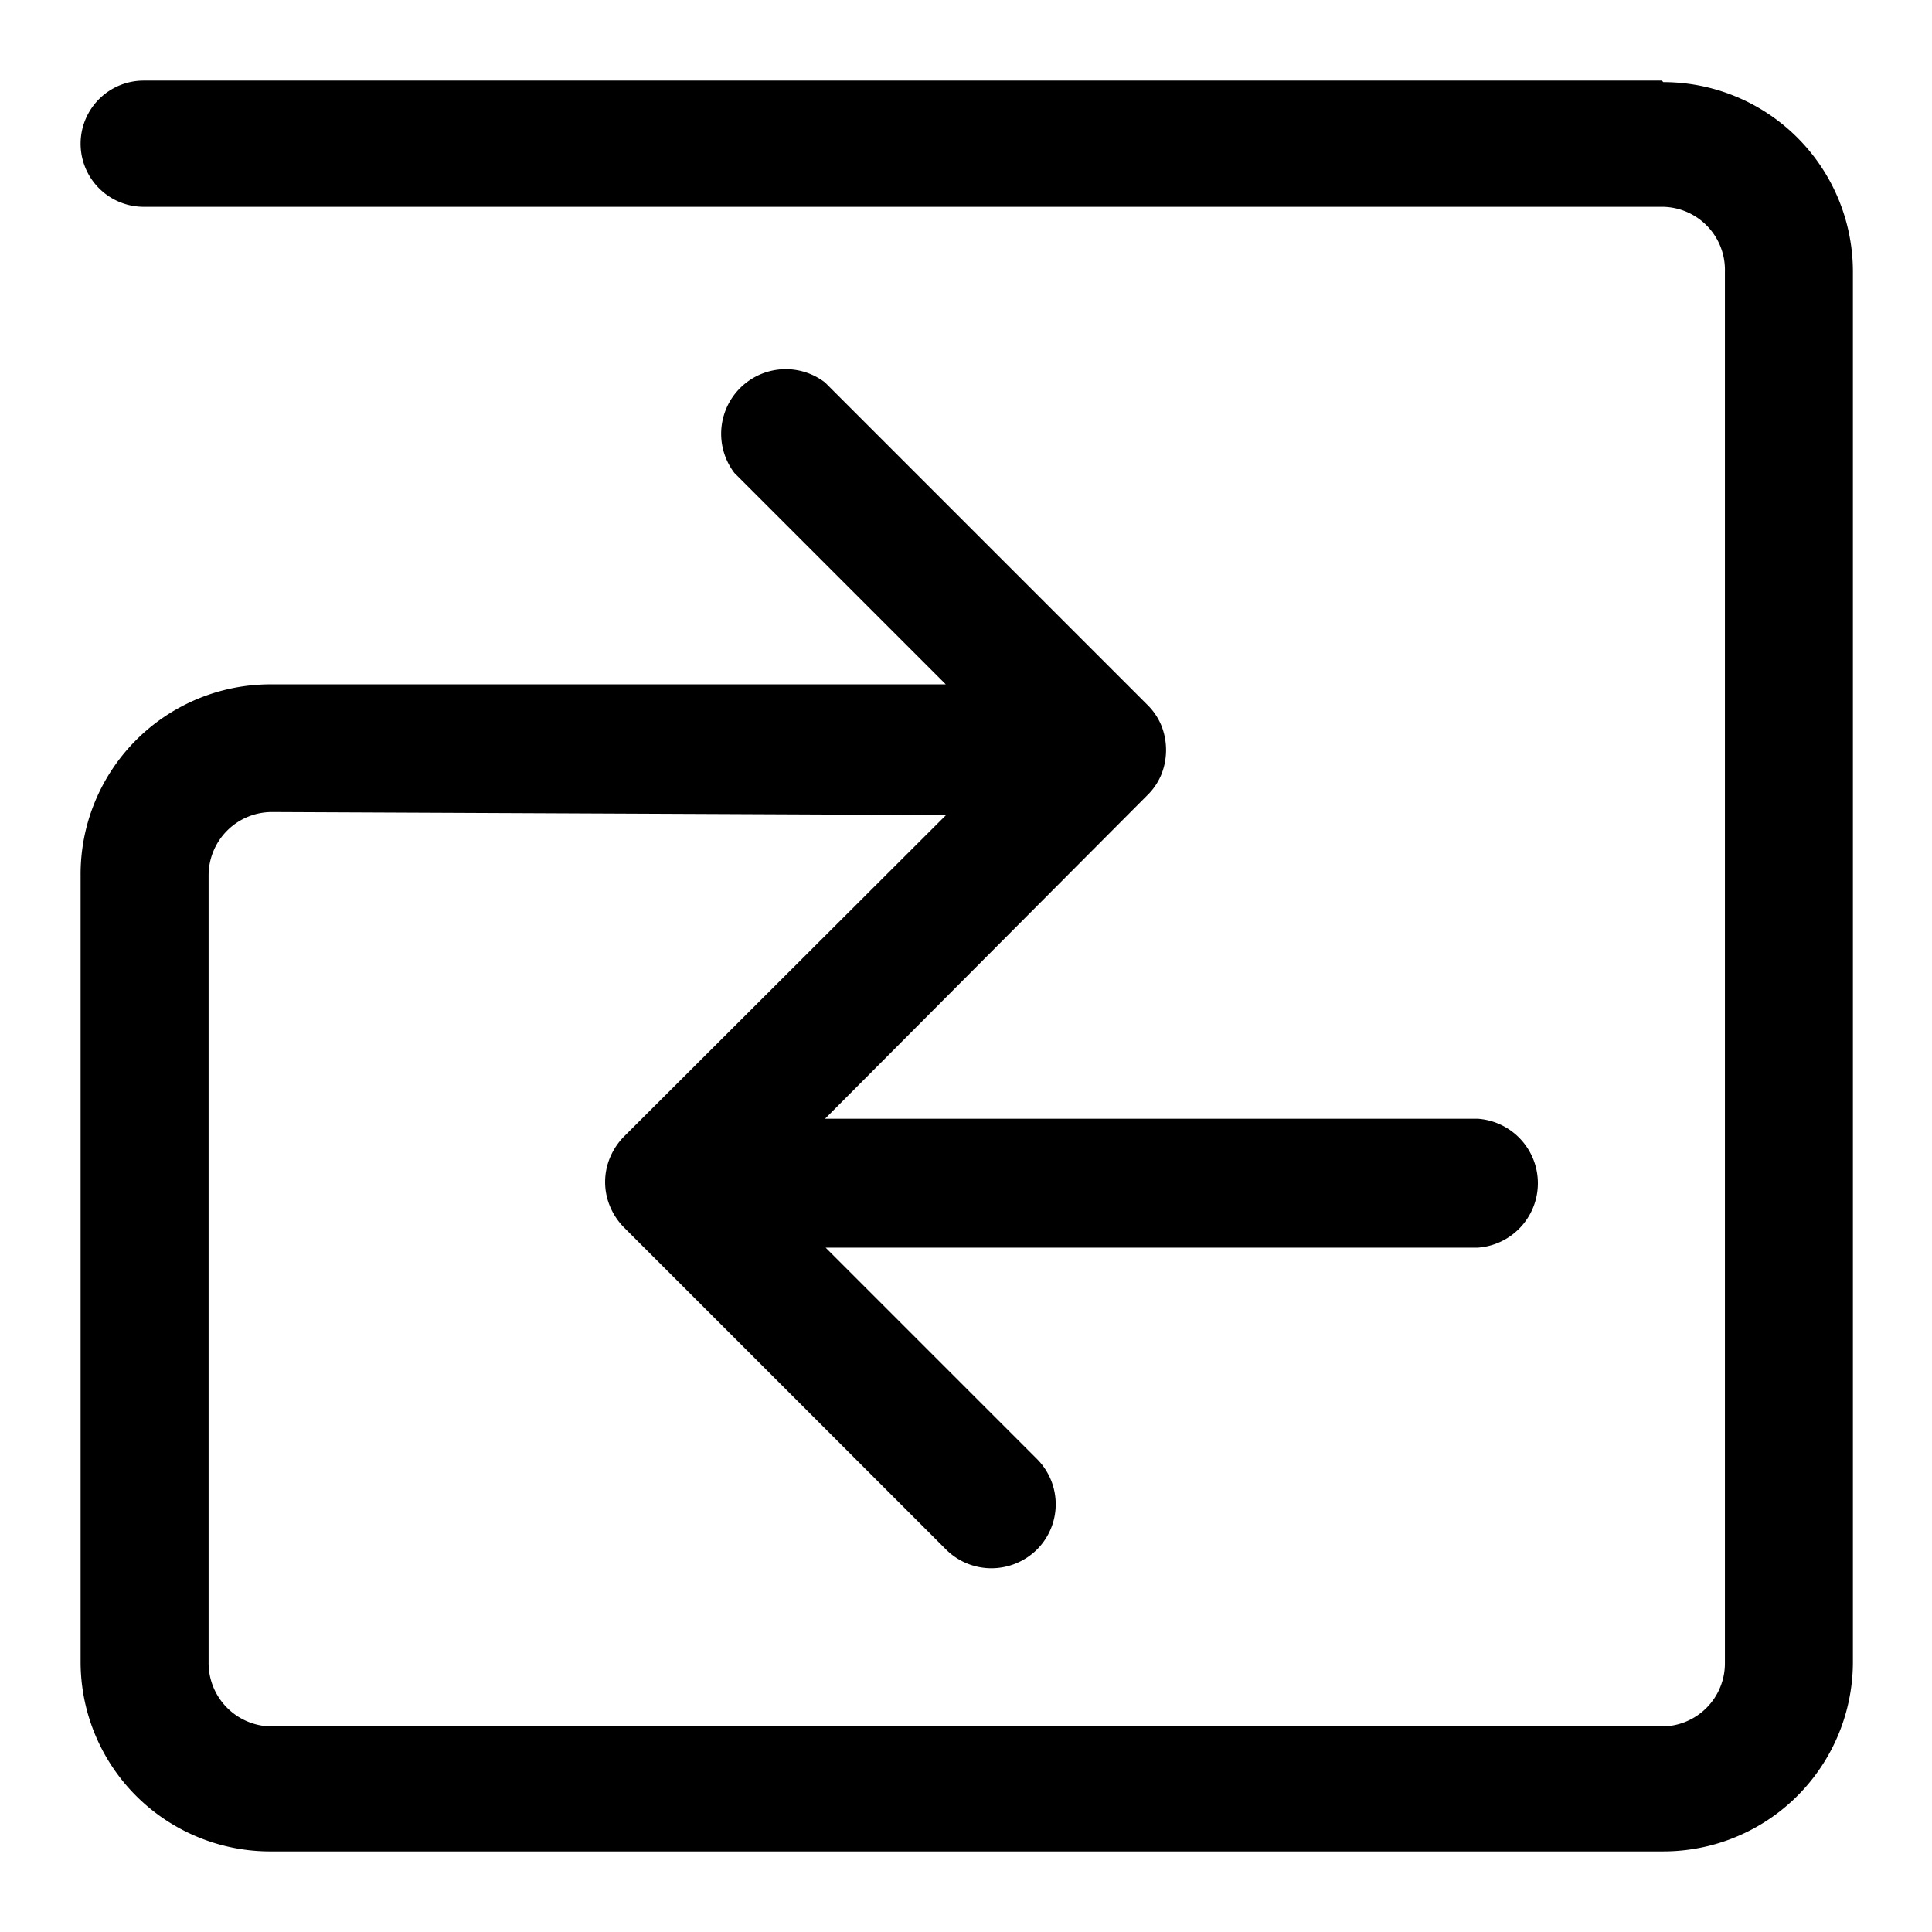 <svg xmlns="http://www.w3.org/2000/svg" width="64" height="64" viewBox="0 0 64 64">
  <title>ping-download</title>
  <path d="M55.05,2.67H4.76a2.09,2.09,0,0,0,0,4.18H55.05A2.09,2.09,0,0,1,57.14,9v46.1a2.09,2.09,0,0,1-2.09,2.09H9a2.1,2.1,0,0,1-2.09-2.09V29A2.1,2.1,0,0,1,9,26.9L31.34,27,20.67,37.65a2.19,2.19,0,0,0-.46.69,2.1,2.1,0,0,0,0,1.63,2.19,2.19,0,0,0,.46.69L31.34,51.33a2.13,2.13,0,0,0,1.5.62,2.15,2.15,0,0,0,1.51-.62,2.12,2.12,0,0,0,0-3l-7-7h21.6a2.14,2.14,0,0,0,0-4.27H27.33L38,26.35a2.06,2.06,0,0,0,.47-.69,2.19,2.19,0,0,0,0-1.63,2.06,2.06,0,0,0-.47-.69L27.33,12.67a2.14,2.14,0,0,0-3,3l7,7H9A6.29,6.29,0,0,0,2.67,29V55.05A6.28,6.28,0,0,0,9,61.33h46.1a6.28,6.28,0,0,0,6.28-6.28V9a6.28,6.28,0,0,0-6.28-6.28" fill-rule="evenodd"/>
</svg>
